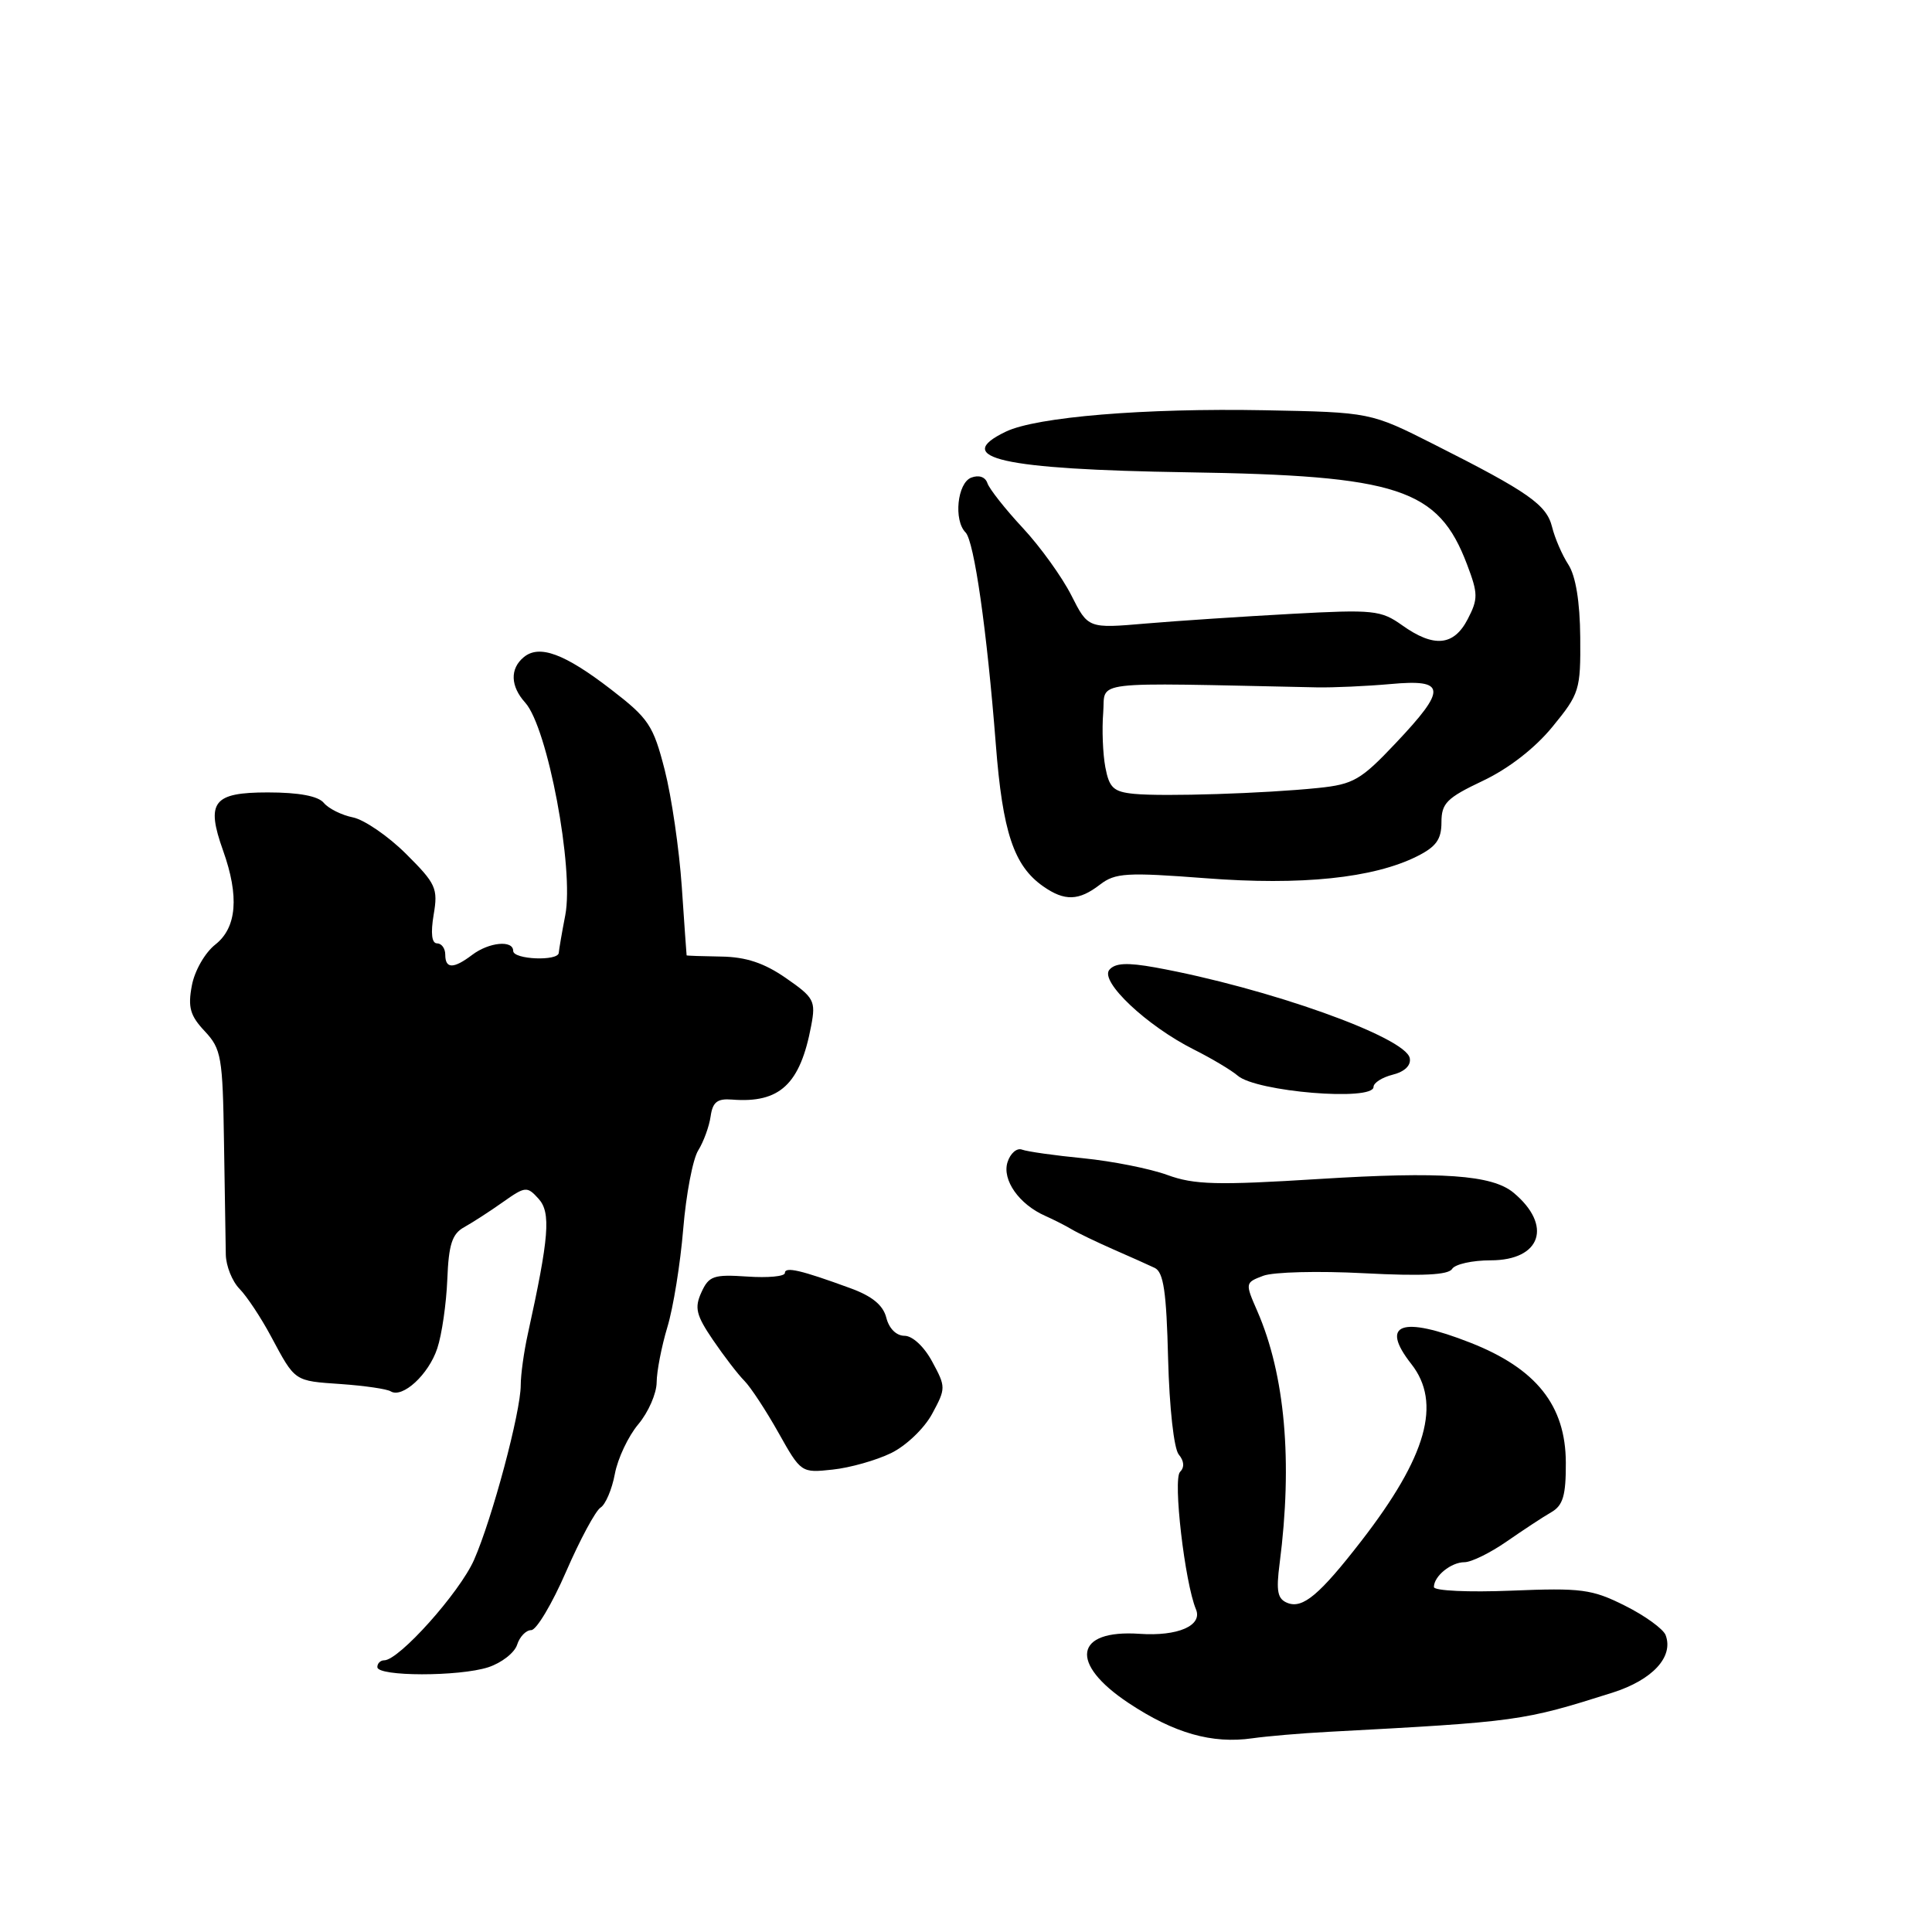 <?xml version="1.0" encoding="UTF-8" standalone="no"?>
<!DOCTYPE svg PUBLIC "-//W3C//DTD SVG 1.1//EN" "http://www.w3.org/Graphics/SVG/1.1/DTD/svg11.dtd" >
<svg xmlns="http://www.w3.org/2000/svg" xmlns:xlink="http://www.w3.org/1999/xlink" version="1.1" viewBox="0 0 256 256">
 <g >
 <path fill="currentColor"
d=" M 175.96 229.48 C 201.23 228.13 201.73 228.06 213.68 224.28 C 218.98 222.59 221.80 219.53 220.70 216.65 C 220.38 215.84 217.96 214.08 215.31 212.76 C 210.94 210.57 209.55 210.39 200.25 210.77 C 194.59 211.00 190.00 210.79 190.00 210.29 C 190.00 208.85 192.27 207.00 194.05 207.00 C 194.96 207.00 197.48 205.76 199.65 204.25 C 201.83 202.74 204.48 200.99 205.55 200.38 C 207.11 199.48 207.50 198.16 207.48 193.81 C 207.46 186.24 203.57 181.34 194.82 177.91 C 185.71 174.33 182.80 175.38 187.00 180.73 C 191.06 185.89 189.06 192.98 180.38 204.19 C 174.88 211.29 172.64 213.18 170.63 212.41 C 169.28 211.89 169.07 210.90 169.56 207.14 C 171.30 193.67 170.28 182.18 166.60 173.73 C 164.97 170.00 164.98 169.96 167.38 169.05 C 168.71 168.54 174.72 168.39 180.75 168.71 C 188.45 169.11 191.92 168.94 192.41 168.14 C 192.80 167.51 195.10 167.00 197.52 167.00 C 204.21 167.00 205.76 162.37 200.54 158.03 C 197.70 155.68 191.02 155.21 174.82 156.22 C 161.25 157.07 158.24 156.99 154.68 155.69 C 152.38 154.85 147.38 153.86 143.58 153.48 C 139.77 153.11 136.10 152.59 135.42 152.33 C 134.74 152.07 133.87 152.82 133.50 154.00 C 132.76 156.34 135.03 159.58 138.50 161.11 C 139.60 161.60 141.18 162.40 142.00 162.89 C 142.82 163.38 145.30 164.57 147.50 165.54 C 149.70 166.50 152.18 167.61 153.00 168.00 C 154.18 168.56 154.56 171.16 154.78 180.05 C 154.95 186.53 155.55 191.96 156.19 192.73 C 156.91 193.59 156.97 194.43 156.36 195.04 C 155.40 196.00 156.99 209.69 158.47 213.24 C 159.38 215.40 156.07 216.84 151.00 216.49 C 142.36 215.90 141.64 220.41 149.53 225.65 C 155.58 229.67 160.62 231.10 165.96 230.33 C 167.86 230.06 172.36 229.67 175.96 229.48 Z  M 64.70 220.92 C 66.46 220.34 68.18 219.00 68.52 217.94 C 68.86 216.87 69.70 216.00 70.39 216.00 C 71.08 216.00 73.16 212.51 75.01 208.25 C 76.86 203.99 78.92 200.17 79.58 199.76 C 80.23 199.36 81.09 197.35 81.47 195.31 C 81.85 193.26 83.25 190.30 84.58 188.72 C 85.91 187.14 87.00 184.64 87.01 183.17 C 87.02 181.70 87.66 178.41 88.43 175.85 C 89.21 173.29 90.15 167.44 90.53 162.85 C 90.91 158.26 91.80 153.57 92.52 152.43 C 93.23 151.29 93.97 149.26 94.16 147.93 C 94.43 146.03 95.04 145.54 97.00 145.70 C 103.33 146.20 106.03 143.68 107.49 135.90 C 108.11 132.62 107.87 132.18 104.14 129.60 C 101.26 127.60 98.85 126.80 95.57 126.75 C 93.06 126.71 90.99 126.64 90.98 126.59 C 90.96 126.54 90.68 122.45 90.34 117.50 C 90.00 112.55 88.99 105.59 88.08 102.03 C 86.56 96.10 85.96 95.20 80.96 91.35 C 74.81 86.61 71.46 85.37 69.40 87.08 C 67.55 88.61 67.63 90.93 69.59 93.10 C 72.56 96.38 76.09 115.13 74.90 121.28 C 74.45 123.60 74.07 125.84 74.04 126.25 C 73.98 127.39 68.00 127.15 68.00 126.00 C 68.00 124.53 64.79 124.84 62.56 126.53 C 60.09 128.40 59.00 128.39 59.00 126.50 C 59.00 125.67 58.51 125.00 57.91 125.00 C 57.21 125.00 57.05 123.67 57.46 121.21 C 58.06 117.71 57.77 117.09 53.80 113.14 C 51.44 110.79 48.27 108.62 46.77 108.31 C 45.27 108.01 43.53 107.14 42.90 106.38 C 42.15 105.48 39.60 105.00 35.49 105.00 C 28.23 105.00 27.26 106.26 29.56 112.71 C 31.72 118.76 31.38 122.91 28.54 125.15 C 27.16 126.23 25.78 128.64 25.42 130.60 C 24.88 133.47 25.19 134.58 27.13 136.64 C 29.33 138.99 29.51 140.04 29.68 151.33 C 29.78 158.03 29.89 164.73 29.92 166.24 C 29.95 167.74 30.76 169.78 31.74 170.78 C 32.71 171.77 34.58 174.59 35.89 177.04 C 39.16 183.13 38.91 182.96 45.24 183.40 C 48.34 183.62 51.28 184.05 51.77 184.36 C 53.33 185.32 56.80 182.13 57.94 178.67 C 58.55 176.85 59.14 172.73 59.27 169.53 C 59.45 164.89 59.91 163.49 61.50 162.61 C 62.60 162.00 64.91 160.51 66.63 159.29 C 69.62 157.18 69.84 157.16 71.37 158.85 C 73.02 160.68 72.76 163.93 69.94 176.76 C 69.42 179.11 69.00 182.16 69.00 183.54 C 69.00 187.10 65.21 201.26 62.81 206.70 C 60.89 211.04 52.87 220.00 50.91 220.00 C 50.41 220.00 50.00 220.40 50.00 220.90 C 50.00 222.16 60.84 222.17 64.70 220.92 Z  M 118.08 192.54 C 120.07 191.57 122.48 189.26 123.52 187.33 C 125.34 183.96 125.34 183.78 123.53 180.44 C 122.47 178.45 120.91 177.00 119.86 177.00 C 118.77 177.00 117.80 176.04 117.44 174.60 C 117.02 172.94 115.56 171.74 112.67 170.69 C 106.12 168.29 104.00 167.80 104.00 168.68 C 104.00 169.13 101.76 169.34 99.02 169.15 C 94.56 168.85 93.93 169.06 92.94 171.24 C 92.00 173.29 92.24 174.27 94.47 177.55 C 95.92 179.68 97.79 182.12 98.63 182.96 C 99.47 183.81 101.50 186.90 103.15 189.84 C 106.13 195.15 106.17 195.18 110.32 194.73 C 112.62 194.49 116.11 193.50 118.08 192.54 Z  M 182.00 144.02 C 182.00 143.48 183.15 142.75 184.55 142.40 C 186.13 142.00 186.99 141.17 186.80 140.21 C 186.26 137.42 167.96 130.90 153.07 128.19 C 149.34 127.52 147.75 127.60 146.99 128.51 C 145.71 130.05 151.95 135.93 158.20 139.07 C 160.57 140.26 163.18 141.82 164.00 142.53 C 166.46 144.67 182.00 145.95 182.00 144.02 Z  M 145.76 117.21 C 147.78 115.66 149.28 115.57 159.76 116.37 C 172.44 117.35 181.97 116.36 187.76 113.47 C 190.30 112.20 191.00 111.22 191.00 108.96 C 191.00 106.43 191.70 105.73 196.49 103.46 C 199.89 101.85 203.39 99.14 205.71 96.30 C 209.29 91.93 209.45 91.43 209.39 84.44 C 209.35 79.74 208.79 76.32 207.82 74.82 C 206.99 73.54 206.02 71.30 205.66 69.83 C 204.93 66.88 202.54 65.20 190.05 58.90 C 181.60 54.63 181.60 54.63 167.55 54.36 C 151.68 54.06 137.36 55.24 133.29 57.19 C 126.00 60.68 132.77 62.20 157.26 62.58 C 185.34 63.01 190.58 64.73 194.39 74.79 C 195.86 78.66 195.87 79.36 194.48 82.04 C 192.64 85.60 190.00 85.85 185.79 82.85 C 182.98 80.85 181.99 80.75 171.14 81.34 C 164.74 81.69 156.05 82.26 151.84 82.62 C 144.18 83.28 144.18 83.28 141.96 78.89 C 140.74 76.48 137.85 72.45 135.52 69.95 C 133.20 67.46 131.10 64.79 130.84 64.03 C 130.56 63.19 129.71 62.90 128.69 63.29 C 126.85 64.00 126.34 68.94 127.94 70.55 C 129.08 71.70 130.77 83.50 131.95 98.62 C 132.85 110.27 134.34 114.72 138.22 117.44 C 141.07 119.44 142.95 119.38 145.76 117.21 Z  M 150.28 105.19 C 147.54 104.92 146.98 104.40 146.46 101.65 C 146.13 99.87 146.00 96.63 146.18 94.46 C 146.53 90.10 143.72 90.44 174.50 91.08 C 176.70 91.12 181.09 90.92 184.25 90.64 C 191.65 89.96 191.76 91.26 184.91 98.50 C 180.32 103.36 179.33 103.93 174.66 104.41 C 167.58 105.14 154.18 105.57 150.28 105.19 Z "/>
</g>
</svg>